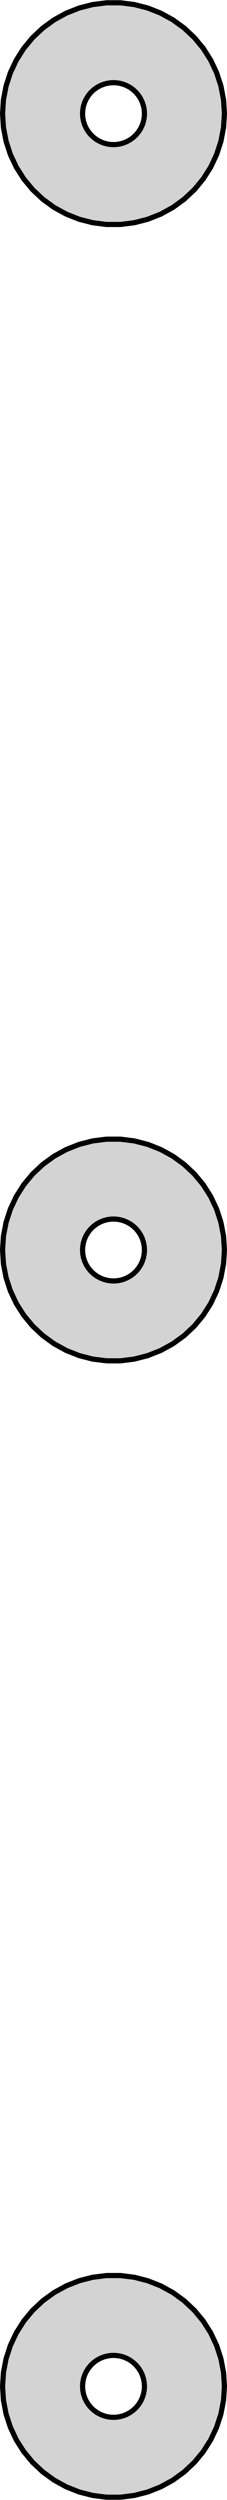 <?xml version="1.0" standalone="no"?>
<!DOCTYPE svg PUBLIC "-//W3C//DTD SVG 1.1//EN" "http://www.w3.org/Graphics/SVG/1.1/DTD/svg11.dtd">
<svg width="22mm" height="242mm" viewBox="-11 -451 22 242" xmlns="http://www.w3.org/2000/svg" version="1.1">
<title>OpenSCAD Model</title>
<path d="
M 2.014,-429.44 L 3.322,-429.776 L 4.577,-430.273 L 5.76,-430.923 L 6.852,-431.717 L 7.836,-432.641
 L 8.697,-433.681 L 9.42,-434.821 L 9.995,-436.043 L 10.412,-437.327 L 10.665,-438.653 L 10.75,-440
 L 10.665,-441.347 L 10.412,-442.673 L 9.995,-443.957 L 9.42,-445.179 L 8.697,-446.319 L 7.836,-447.359
 L 6.852,-448.283 L 5.76,-449.077 L 4.577,-449.727 L 3.322,-450.224 L 2.014,-450.56 L 0.675,-450.729
 L -0.675,-450.729 L -2.014,-450.56 L -3.322,-450.224 L -4.577,-449.727 L -5.76,-449.077 L -6.852,-448.283
 L -7.836,-447.359 L -8.697,-446.319 L -9.42,-445.179 L -9.995,-443.957 L -10.412,-442.673 L -10.665,-441.347
 L -10.75,-440 L -10.665,-438.653 L -10.412,-437.327 L -9.995,-436.043 L -9.42,-434.821 L -8.697,-433.681
 L -7.836,-432.641 L -6.852,-431.717 L -5.76,-430.923 L -4.577,-430.273 L -3.322,-429.776 L -2.014,-429.44
 L -0.675,-429.271 L 0.675,-429.271 z
M -0.188,-437.006 L -0.562,-437.053 L -0.927,-437.147 L -1.277,-437.286 L -1.607,-437.467 L -1.912,-437.688
 L -2.187,-437.946 L -2.427,-438.237 L -2.629,-438.555 L -2.789,-438.896 L -2.906,-439.254 L -2.976,-439.624
 L -3,-440 L -2.976,-440.376 L -2.906,-440.746 L -2.789,-441.104 L -2.629,-441.445 L -2.427,-441.763
 L -2.187,-442.054 L -1.912,-442.312 L -1.607,-442.533 L -1.277,-442.714 L -0.927,-442.853 L -0.562,-442.947
 L -0.188,-442.994 L 0.188,-442.994 L 0.562,-442.947 L 0.927,-442.853 L 1.277,-442.714 L 1.607,-442.533
 L 1.912,-442.312 L 2.187,-442.054 L 2.427,-441.763 L 2.629,-441.445 L 2.789,-441.104 L 2.906,-440.746
 L 2.976,-440.376 L 3,-440 L 2.976,-439.624 L 2.906,-439.254 L 2.789,-438.896 L 2.629,-438.555
 L 2.427,-438.237 L 2.187,-437.946 L 1.912,-437.688 L 1.607,-437.467 L 1.277,-437.286 L 0.927,-437.147
 L 0.562,-437.053 L 0.188,-437.006 z
M 2.014,-319.44 L 3.322,-319.776 L 4.577,-320.273 L 5.76,-320.923 L 6.852,-321.717 L 7.836,-322.641
 L 8.697,-323.681 L 9.42,-324.821 L 9.995,-326.043 L 10.412,-327.327 L 10.665,-328.653 L 10.75,-330
 L 10.665,-331.347 L 10.412,-332.673 L 9.995,-333.957 L 9.42,-335.179 L 8.697,-336.319 L 7.836,-337.359
 L 6.852,-338.283 L 5.76,-339.077 L 4.577,-339.727 L 3.322,-340.224 L 2.014,-340.56 L 0.675,-340.729
 L -0.675,-340.729 L -2.014,-340.56 L -3.322,-340.224 L -4.577,-339.727 L -5.76,-339.077 L -6.852,-338.283
 L -7.836,-337.359 L -8.697,-336.319 L -9.42,-335.179 L -9.995,-333.957 L -10.412,-332.673 L -10.665,-331.347
 L -10.75,-330 L -10.665,-328.653 L -10.412,-327.327 L -9.995,-326.043 L -9.42,-324.821 L -8.697,-323.681
 L -7.836,-322.641 L -6.852,-321.717 L -5.76,-320.923 L -4.577,-320.273 L -3.322,-319.776 L -2.014,-319.44
 L -0.675,-319.271 L 0.675,-319.271 z
M -0.188,-327.006 L -0.562,-327.053 L -0.927,-327.147 L -1.277,-327.286 L -1.607,-327.467 L -1.912,-327.688
 L -2.187,-327.946 L -2.427,-328.237 L -2.629,-328.555 L -2.789,-328.896 L -2.906,-329.254 L -2.976,-329.624
 L -3,-330 L -2.976,-330.376 L -2.906,-330.746 L -2.789,-331.104 L -2.629,-331.445 L -2.427,-331.763
 L -2.187,-332.054 L -1.912,-332.312 L -1.607,-332.533 L -1.277,-332.714 L -0.927,-332.853 L -0.562,-332.947
 L -0.188,-332.994 L 0.188,-332.994 L 0.562,-332.947 L 0.927,-332.853 L 1.277,-332.714 L 1.607,-332.533
 L 1.912,-332.312 L 2.187,-332.054 L 2.427,-331.763 L 2.629,-331.445 L 2.789,-331.104 L 2.906,-330.746
 L 2.976,-330.376 L 3,-330 L 2.976,-329.624 L 2.906,-329.254 L 2.789,-328.896 L 2.629,-328.555
 L 2.427,-328.237 L 2.187,-327.946 L 1.912,-327.688 L 1.607,-327.467 L 1.277,-327.286 L 0.927,-327.147
 L 0.562,-327.053 L 0.188,-327.006 z
M 2.014,-209.44 L 3.322,-209.776 L 4.577,-210.273 L 5.76,-210.923 L 6.852,-211.717 L 7.836,-212.641
 L 8.697,-213.681 L 9.42,-214.821 L 9.995,-216.043 L 10.412,-217.327 L 10.665,-218.653 L 10.75,-220
 L 10.665,-221.347 L 10.412,-222.673 L 9.995,-223.957 L 9.42,-225.179 L 8.697,-226.319 L 7.836,-227.359
 L 6.852,-228.283 L 5.76,-229.077 L 4.577,-229.727 L 3.322,-230.224 L 2.014,-230.56 L 0.675,-230.729
 L -0.675,-230.729 L -2.014,-230.56 L -3.322,-230.224 L -4.577,-229.727 L -5.76,-229.077 L -6.852,-228.283
 L -7.836,-227.359 L -8.697,-226.319 L -9.42,-225.179 L -9.995,-223.957 L -10.412,-222.673 L -10.665,-221.347
 L -10.75,-220 L -10.665,-218.653 L -10.412,-217.327 L -9.995,-216.043 L -9.42,-214.821 L -8.697,-213.681
 L -7.836,-212.641 L -6.852,-211.717 L -5.76,-210.923 L -4.577,-210.273 L -3.322,-209.776 L -2.014,-209.44
 L -0.675,-209.271 L 0.675,-209.271 z
M -0.188,-217.006 L -0.562,-217.053 L -0.927,-217.147 L -1.277,-217.286 L -1.607,-217.467 L -1.912,-217.688
 L -2.187,-217.946 L -2.427,-218.237 L -2.629,-218.555 L -2.789,-218.896 L -2.906,-219.254 L -2.976,-219.624
 L -3,-220 L -2.976,-220.376 L -2.906,-220.746 L -2.789,-221.104 L -2.629,-221.445 L -2.427,-221.763
 L -2.187,-222.054 L -1.912,-222.312 L -1.607,-222.533 L -1.277,-222.714 L -0.927,-222.853 L -0.562,-222.947
 L -0.188,-222.994 L 0.188,-222.994 L 0.562,-222.947 L 0.927,-222.853 L 1.277,-222.714 L 1.607,-222.533
 L 1.912,-222.312 L 2.187,-222.054 L 2.427,-221.763 L 2.629,-221.445 L 2.789,-221.104 L 2.906,-220.746
 L 2.976,-220.376 L 3,-220 L 2.976,-219.624 L 2.906,-219.254 L 2.789,-218.896 L 2.629,-218.555
 L 2.427,-218.237 L 2.187,-217.946 L 1.912,-217.688 L 1.607,-217.467 L 1.277,-217.286 L 0.927,-217.147
 L 0.562,-217.053 L 0.188,-217.006 z
" stroke="black" fill="lightgray" stroke-width="0.5"/>
</svg>
